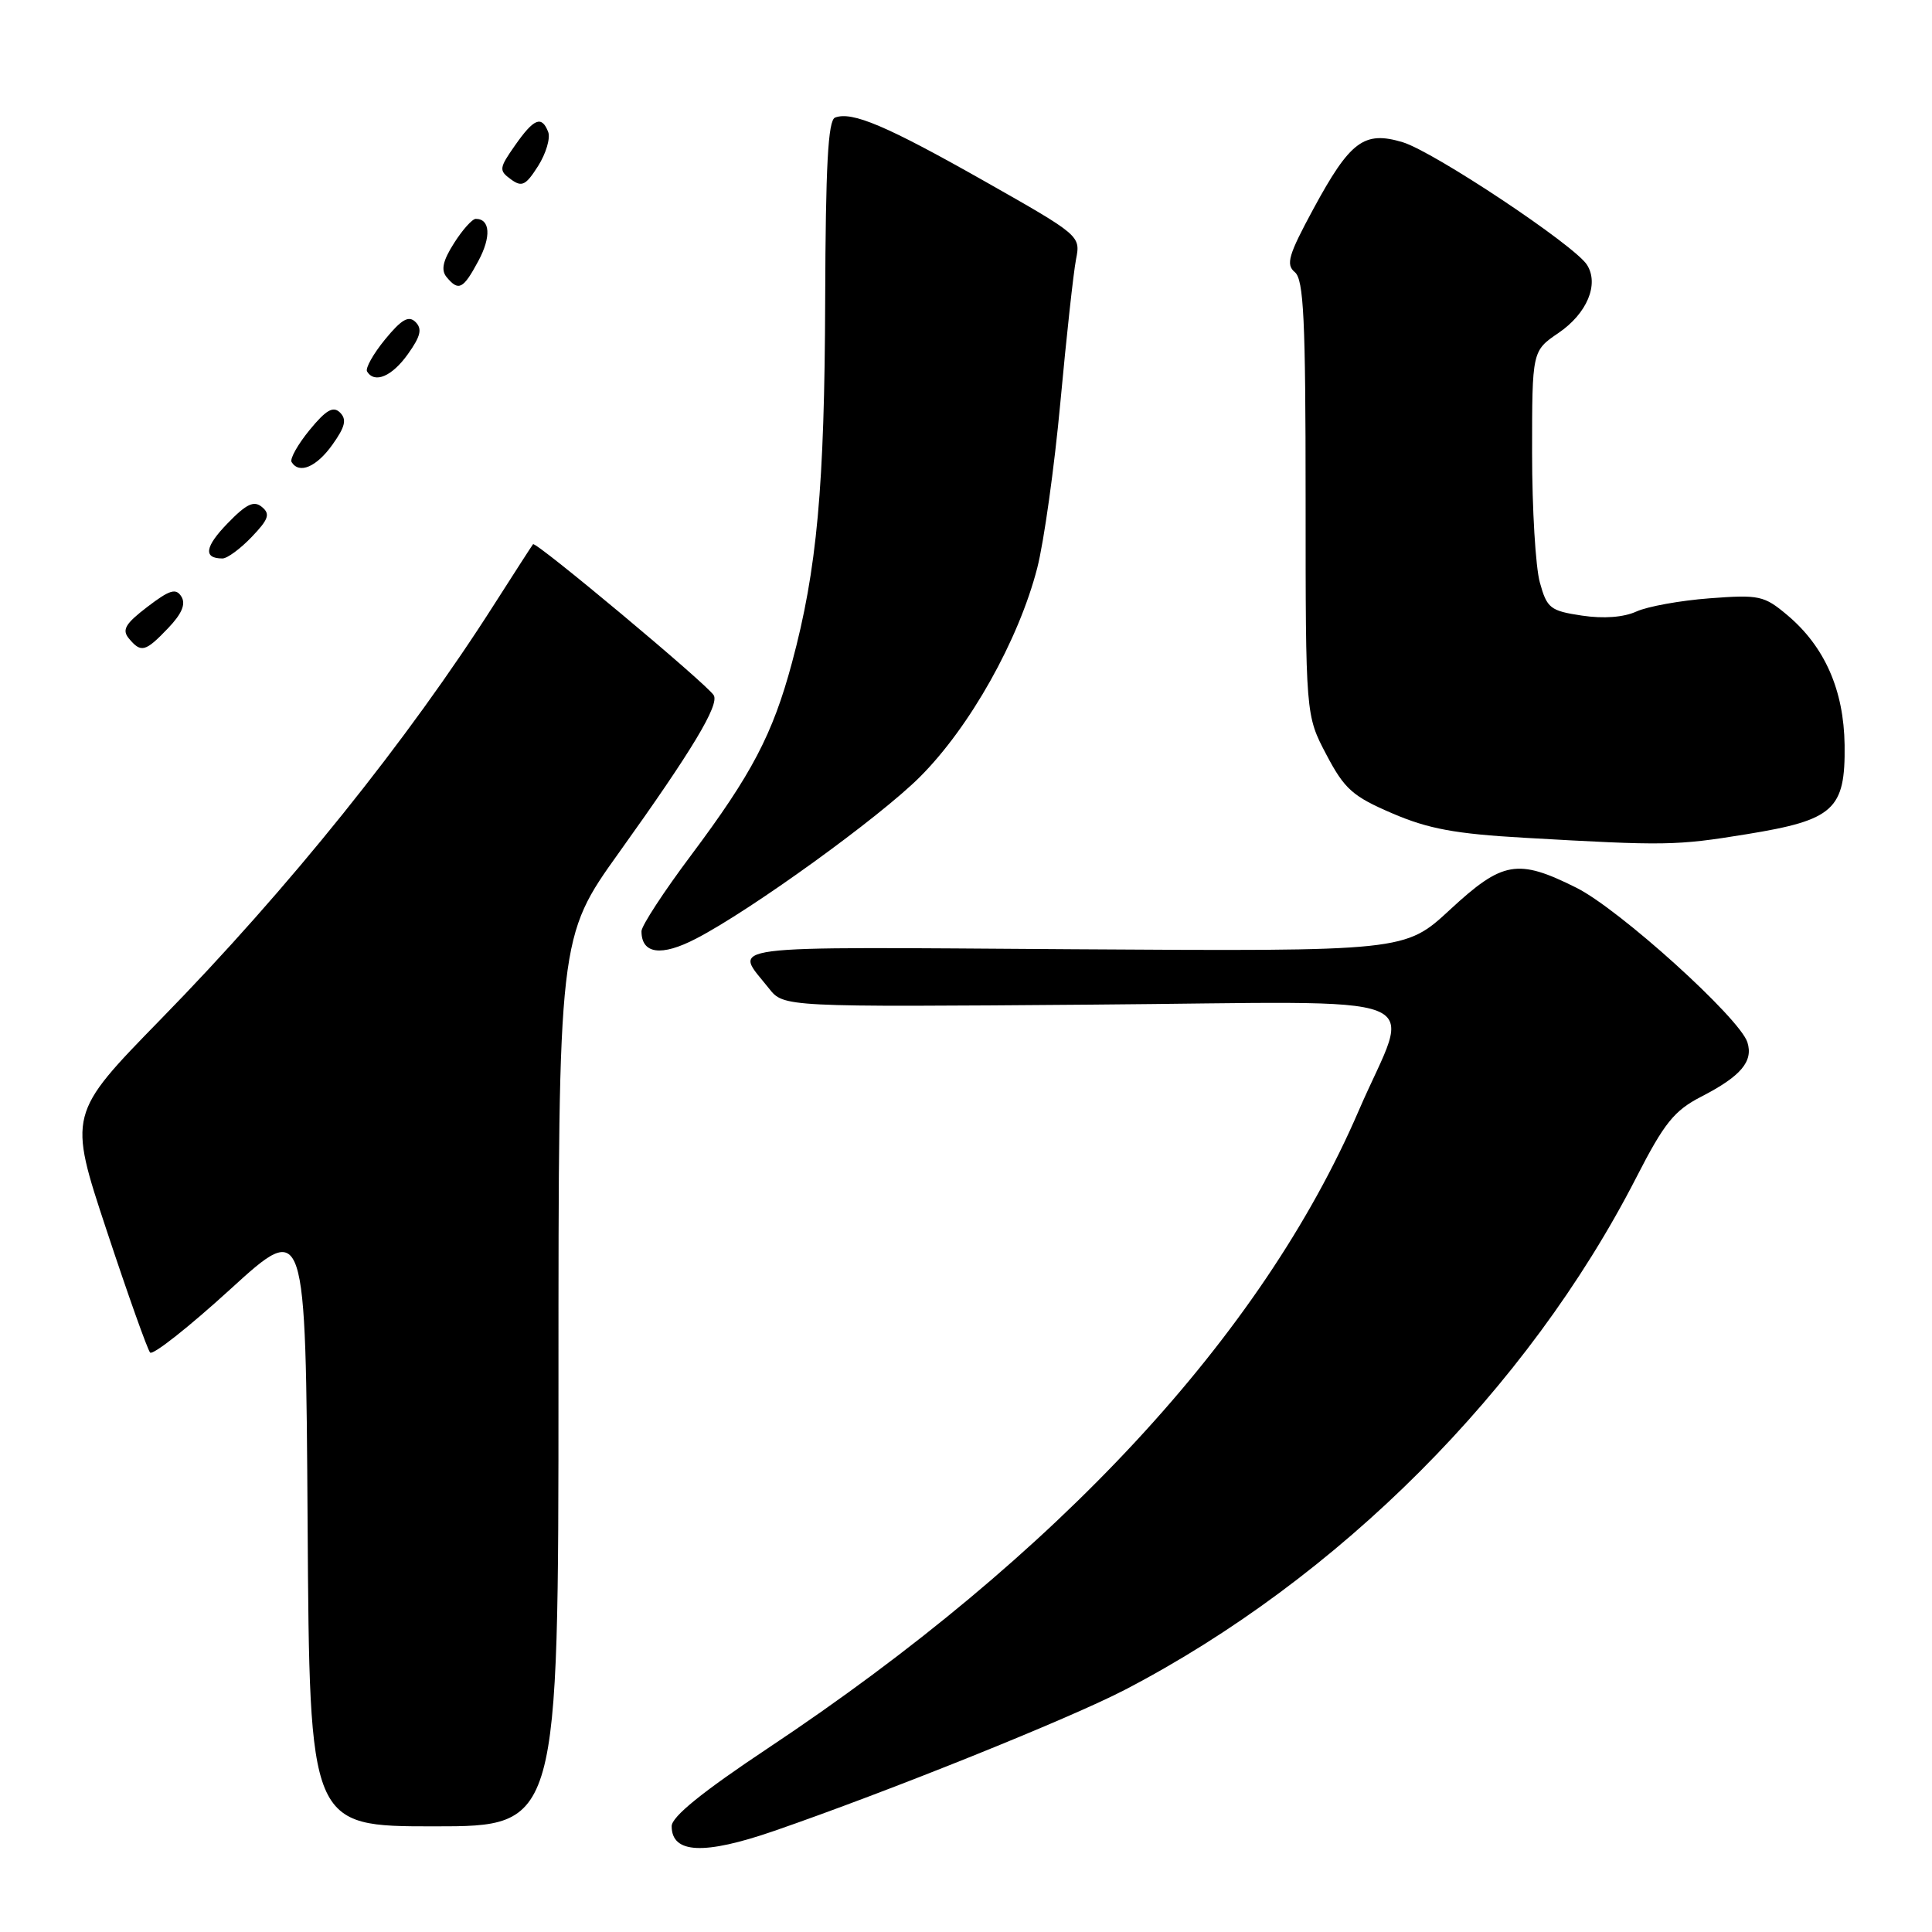 <?xml version="1.0" encoding="UTF-8" standalone="no"?>
<!DOCTYPE svg PUBLIC "-//W3C//DTD SVG 1.1//EN" "http://www.w3.org/Graphics/SVG/1.1/DTD/svg11.dtd" >
<svg xmlns="http://www.w3.org/2000/svg" xmlns:xlink="http://www.w3.org/1999/xlink" version="1.1" viewBox="0 0 256 256">
 <g >
 <path fill="currentColor"
d=" M 102.57 242.61 C 117.82 237.34 141.75 227.71 149.07 223.90 C 177.38 209.17 202.42 184.09 216.80 156.06 C 220.52 148.80 221.83 147.17 225.41 145.32 C 230.68 142.61 232.34 140.65 231.54 138.11 C 230.51 134.88 214.55 120.45 208.86 117.62 C 201.09 113.74 199.10 114.09 192.14 120.53 C 186.17 126.06 186.17 126.06 142.18 125.78 C 94.17 125.47 97.24 125.08 101.89 130.97 C 103.84 133.44 103.84 133.44 144.55 133.12 C 191.43 132.76 187.01 131.00 180.02 147.21 C 167.19 176.95 140.18 206.09 101.75 231.65 C 93.07 237.43 89.00 240.72 89.00 241.98 C 89.00 245.62 93.28 245.82 102.57 242.61 Z  M 74.00 183.09 C 74.00 124.18 74.00 124.18 82.05 112.93 C 91.73 99.41 95.35 93.38 94.57 92.12 C 93.65 90.62 70.98 71.68 70.63 72.11 C 70.46 72.33 68.17 75.88 65.54 80.00 C 54.03 98.08 38.27 117.70 21.30 135.06 C 9.03 147.63 9.03 147.63 14.14 163.06 C 16.95 171.55 19.54 178.82 19.89 179.22 C 20.25 179.61 25.03 175.84 30.52 170.83 C 40.50 161.73 40.50 161.73 40.76 201.87 C 41.02 242.00 41.02 242.00 57.51 242.00 C 74.00 242.00 74.00 242.00 74.00 183.09 Z  M 92.22 124.38 C 99.48 120.63 116.52 108.32 121.90 102.94 C 128.52 96.32 134.97 84.84 137.44 75.26 C 138.32 71.83 139.71 61.93 140.51 53.26 C 141.31 44.59 142.24 36.09 142.58 34.36 C 143.19 31.24 143.14 31.20 130.42 23.99 C 117.49 16.67 112.90 14.72 110.65 15.58 C 109.72 15.94 109.40 21.93 109.34 39.78 C 109.26 64.49 108.26 75.49 104.94 87.81 C 102.39 97.30 99.63 102.55 91.59 113.30 C 87.96 118.14 85.00 122.68 85.00 123.39 C 85.00 126.41 87.62 126.77 92.22 124.38 Z  M 231.42 110.54 C 243.01 108.66 244.53 107.28 244.42 98.72 C 244.32 91.43 241.78 85.67 236.82 81.50 C 233.75 78.92 233.11 78.78 226.52 79.28 C 222.66 79.57 218.30 80.36 216.83 81.03 C 215.14 81.80 212.48 82.00 209.61 81.57 C 205.42 80.94 204.98 80.60 204.04 77.19 C 203.47 75.16 203.01 67.42 203.01 60.00 C 203.01 46.50 203.01 46.50 206.52 44.11 C 210.29 41.54 211.91 37.67 210.29 35.10 C 208.68 32.52 189.96 20.07 185.85 18.84 C 180.74 17.31 178.90 18.69 174.03 27.68 C 170.73 33.78 170.35 35.05 171.57 36.06 C 172.75 37.04 173.00 42.28 173.00 66.01 C 173.00 94.77 173.00 94.77 175.75 99.99 C 178.16 104.57 179.23 105.52 184.50 107.78 C 189.27 109.83 192.85 110.49 202.00 111.01 C 220.69 112.08 222.09 112.06 231.42 110.54 Z  M 22.27 83.24 C 24.10 81.33 24.64 80.04 24.04 79.06 C 23.32 77.90 22.50 78.14 19.53 80.41 C 16.61 82.64 16.13 83.45 17.07 84.59 C 18.69 86.54 19.25 86.40 22.27 83.24 Z  M 33.35 71.15 C 35.59 68.81 35.84 68.11 34.71 67.18 C 33.65 66.29 32.65 66.77 30.16 69.34 C 27.13 72.46 26.91 74.00 29.48 74.00 C 30.11 74.00 31.85 72.72 33.35 71.15 Z  M 44.05 58.92 C 45.74 56.55 45.97 55.58 45.06 54.67 C 44.15 53.77 43.21 54.31 41.02 56.98 C 39.45 58.90 38.38 60.81 38.64 61.23 C 39.65 62.86 41.95 61.87 44.05 58.92 Z  M 54.05 46.92 C 55.74 44.55 55.97 43.58 55.06 42.67 C 54.15 41.77 53.21 42.31 51.02 44.98 C 49.45 46.90 48.38 48.81 48.64 49.23 C 49.65 50.86 51.95 49.87 54.05 46.92 Z  M 63.38 34.59 C 65.11 31.38 64.96 29.00 63.04 29.00 C 62.58 29.00 61.28 30.45 60.16 32.22 C 58.67 34.56 58.41 35.79 59.18 36.72 C 60.77 38.63 61.37 38.33 63.38 34.59 Z  M 72.64 17.49 C 71.78 15.27 70.75 15.68 68.24 19.27 C 66.13 22.28 66.09 22.59 67.68 23.75 C 69.15 24.83 69.66 24.58 71.30 22.00 C 72.35 20.34 72.95 18.31 72.64 17.49 Z "/>
</g>
</svg>